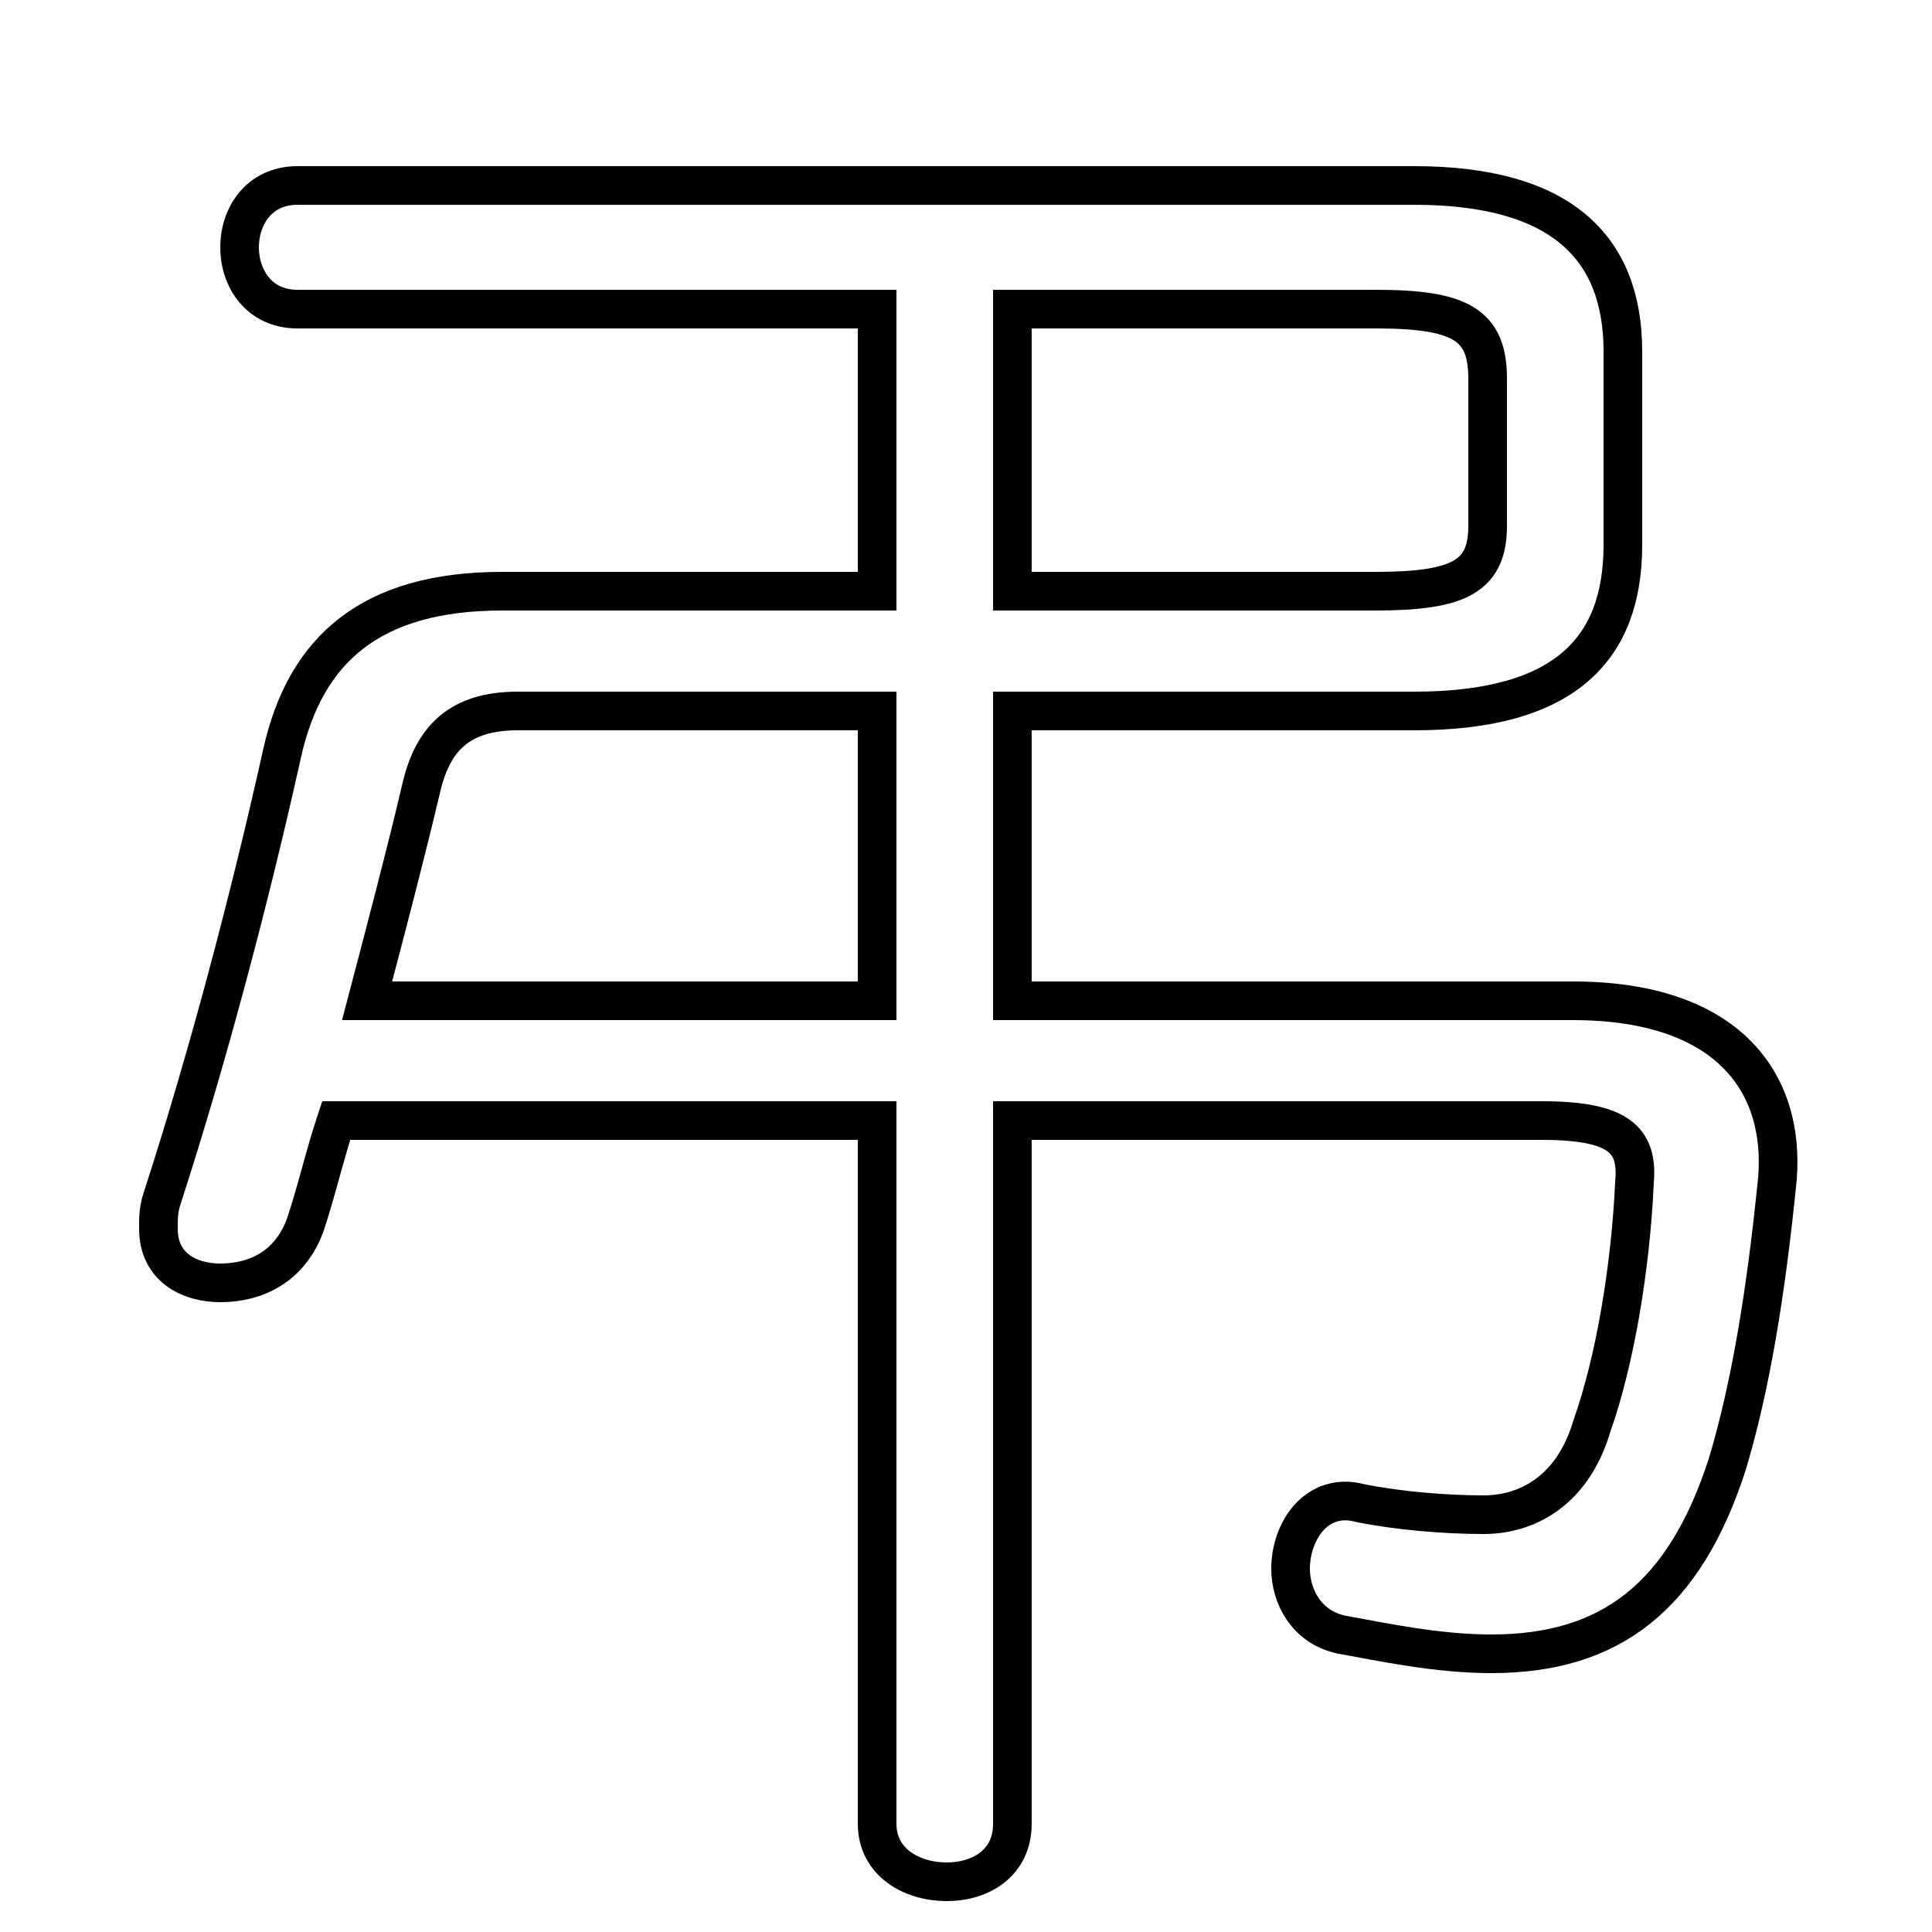 <svg xmlns="http://www.w3.org/2000/svg" viewBox="0 -44.0 50.0 50.0">
    <rect x="0" y="-44.0" width="50.0" height="50.0" fill="#808080" stroke="none"/>
    <g transform="scale(1, -1)">
        <!-- ボディの枠 -->
        <rect x="0" y="-6.0" width="50.0" height="50.0"
            stroke="white" fill="white"/>
        <!-- グリフ座標系の原点 -->
        <circle cx="0" cy="0" r="5" fill="white"/>
        <!-- グリフのアウトライン -->
        <g style="fill:none;stroke:#000000;stroke-width:1;">
<path d="M 26.2 25.6 L 36.6 25.6 C 40.5 25.6 42.0 27.2 42.0 29.9 L 42.0 34.9 C 42.0 37.6 40.4 39.2 36.6 39.2 L 7.7 39.2 C 6.7 39.2 6.2 38.4 6.2 37.6 C 6.2 36.8 6.7 36.0 7.7 36.0 L 22.7 36.0 L 22.7 28.7 L 13.0 28.7 C 9.6 28.7 7.9 27.2 7.3 24.5 C 6.5 20.9 5.4 16.7 4.2 13.0 C 4.1 12.7 4.1 12.5 4.1 12.2 C 4.1 11.2 4.9 10.8 5.7 10.8 C 6.6 10.8 7.5 11.2 7.9 12.3 C 8.2 13.2 8.4 14.1 8.7 15.0 L 22.7 15.0 L 22.7 -3.2 C 22.7 -4.2 23.6 -4.7 24.5 -4.7 C 25.4 -4.7 26.2 -4.2 26.2 -3.2 L 26.2 15.0 L 39.9 15.0 C 41.9 15.0 42.4 14.5 42.3 13.4 C 42.2 11.2 41.8 8.8 41.2 7.1 C 40.7 5.4 39.5 4.8 38.4 4.8 C 37.4 4.8 36.2 4.9 35.2 5.1 C 34.1 5.4 33.4 4.4 33.4 3.4 C 33.4 2.7 33.8 1.9 34.7 1.7 C 35.8 1.5 37.2 1.2 38.6 1.2 C 41.7 1.2 43.6 2.7 44.7 6.1 C 45.3 8.1 45.7 10.5 46.0 13.5 C 46.2 16.0 44.7 18.1 40.7 18.1 L 26.2 18.1 Z M 22.7 25.6 L 22.7 18.1 L 9.5 18.1 C 10.0 20.0 10.5 21.9 10.9 23.6 C 11.2 24.9 11.9 25.6 13.4 25.6 Z M 26.2 36.0 L 35.6 36.0 C 37.8 36.0 38.5 35.6 38.5 34.2 L 38.5 30.4 C 38.5 29.1 37.8 28.7 35.6 28.7 L 26.2 28.7 Z"/>
</g>
</g>
</svg>